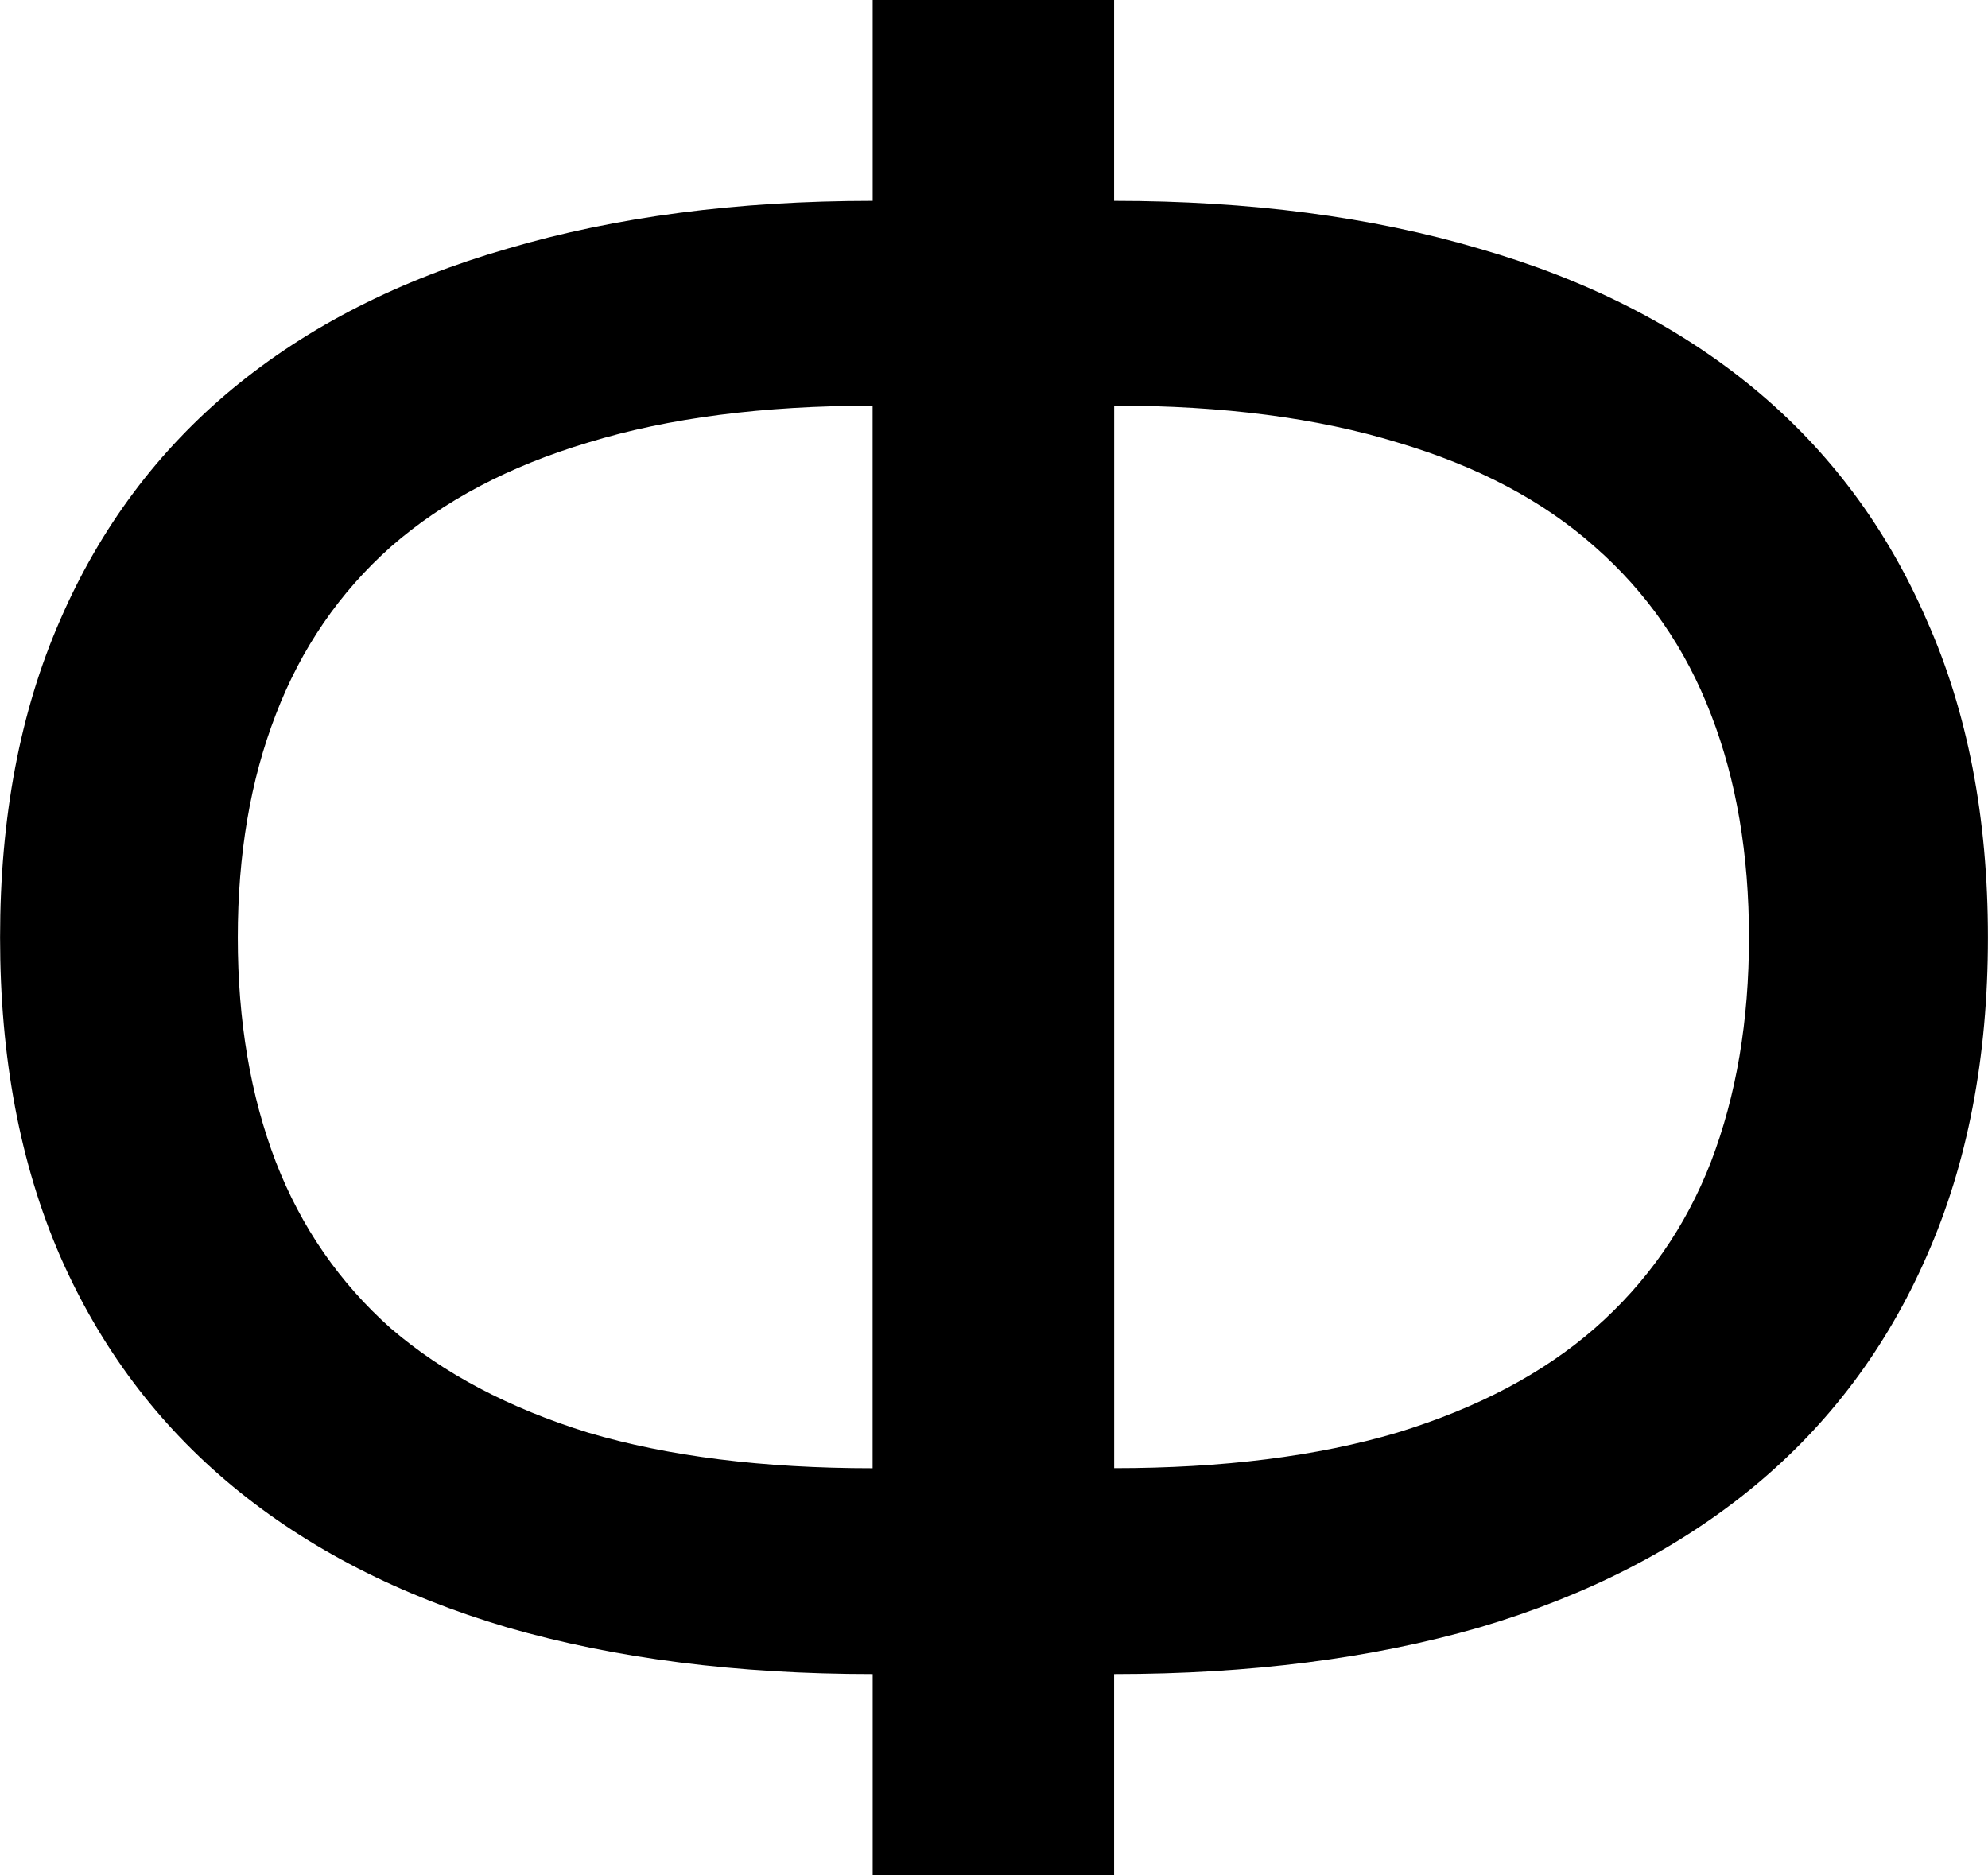 <svg width="27.94mm" height="26.355mm" version="1.1" viewBox="0 0 27.94 26.355" xmlns="http://www.w3.org/2000/svg">
 <g transform="translate(-45.799 -57.999)" stroke-width=".265" aria-label="Ф">
  <path d="m70.38 71.176q0-1.757-0.534-3.135-0.534-1.395-1.636-2.36-1.085-0.965-2.773-1.464-1.688-0.517-3.979-0.517v14.934q2.291 0 3.979-0.5 1.688-0.517 2.773-1.464 1.102-0.965 1.636-2.343 0.534-1.395 0.534-3.152zm-12.316 10.352q-2.859 0-5.133-0.655-2.274-0.672-3.858-1.981t-2.429-3.238q-0.844-1.946-0.844-4.479 0-2.532 0.844-4.461 0.844-1.946 2.429-3.256t3.858-1.964q2.274-0.672 5.133-0.672v-2.825h3.393v2.825q2.859 0 5.133 0.672 2.274 0.655 3.858 1.964 1.585 1.309 2.429 3.256 0.861 1.929 0.861 4.461 0 2.532-0.861 4.479-0.844 1.929-2.429 3.238-1.585 1.309-3.858 1.981-2.274 0.655-5.133 0.655v2.825h-3.393zm-8.923-10.352q0 1.757 0.534 3.152 0.534 1.378 1.619 2.343 1.102 0.947 2.773 1.464 1.688 0.5 3.996 0.5v-14.934q-2.308 0-3.996 0.517-1.671 0.5-2.773 1.464-1.085 0.965-1.619 2.36-0.534 1.378-0.534 3.135z"/>
 </g>
</svg>
